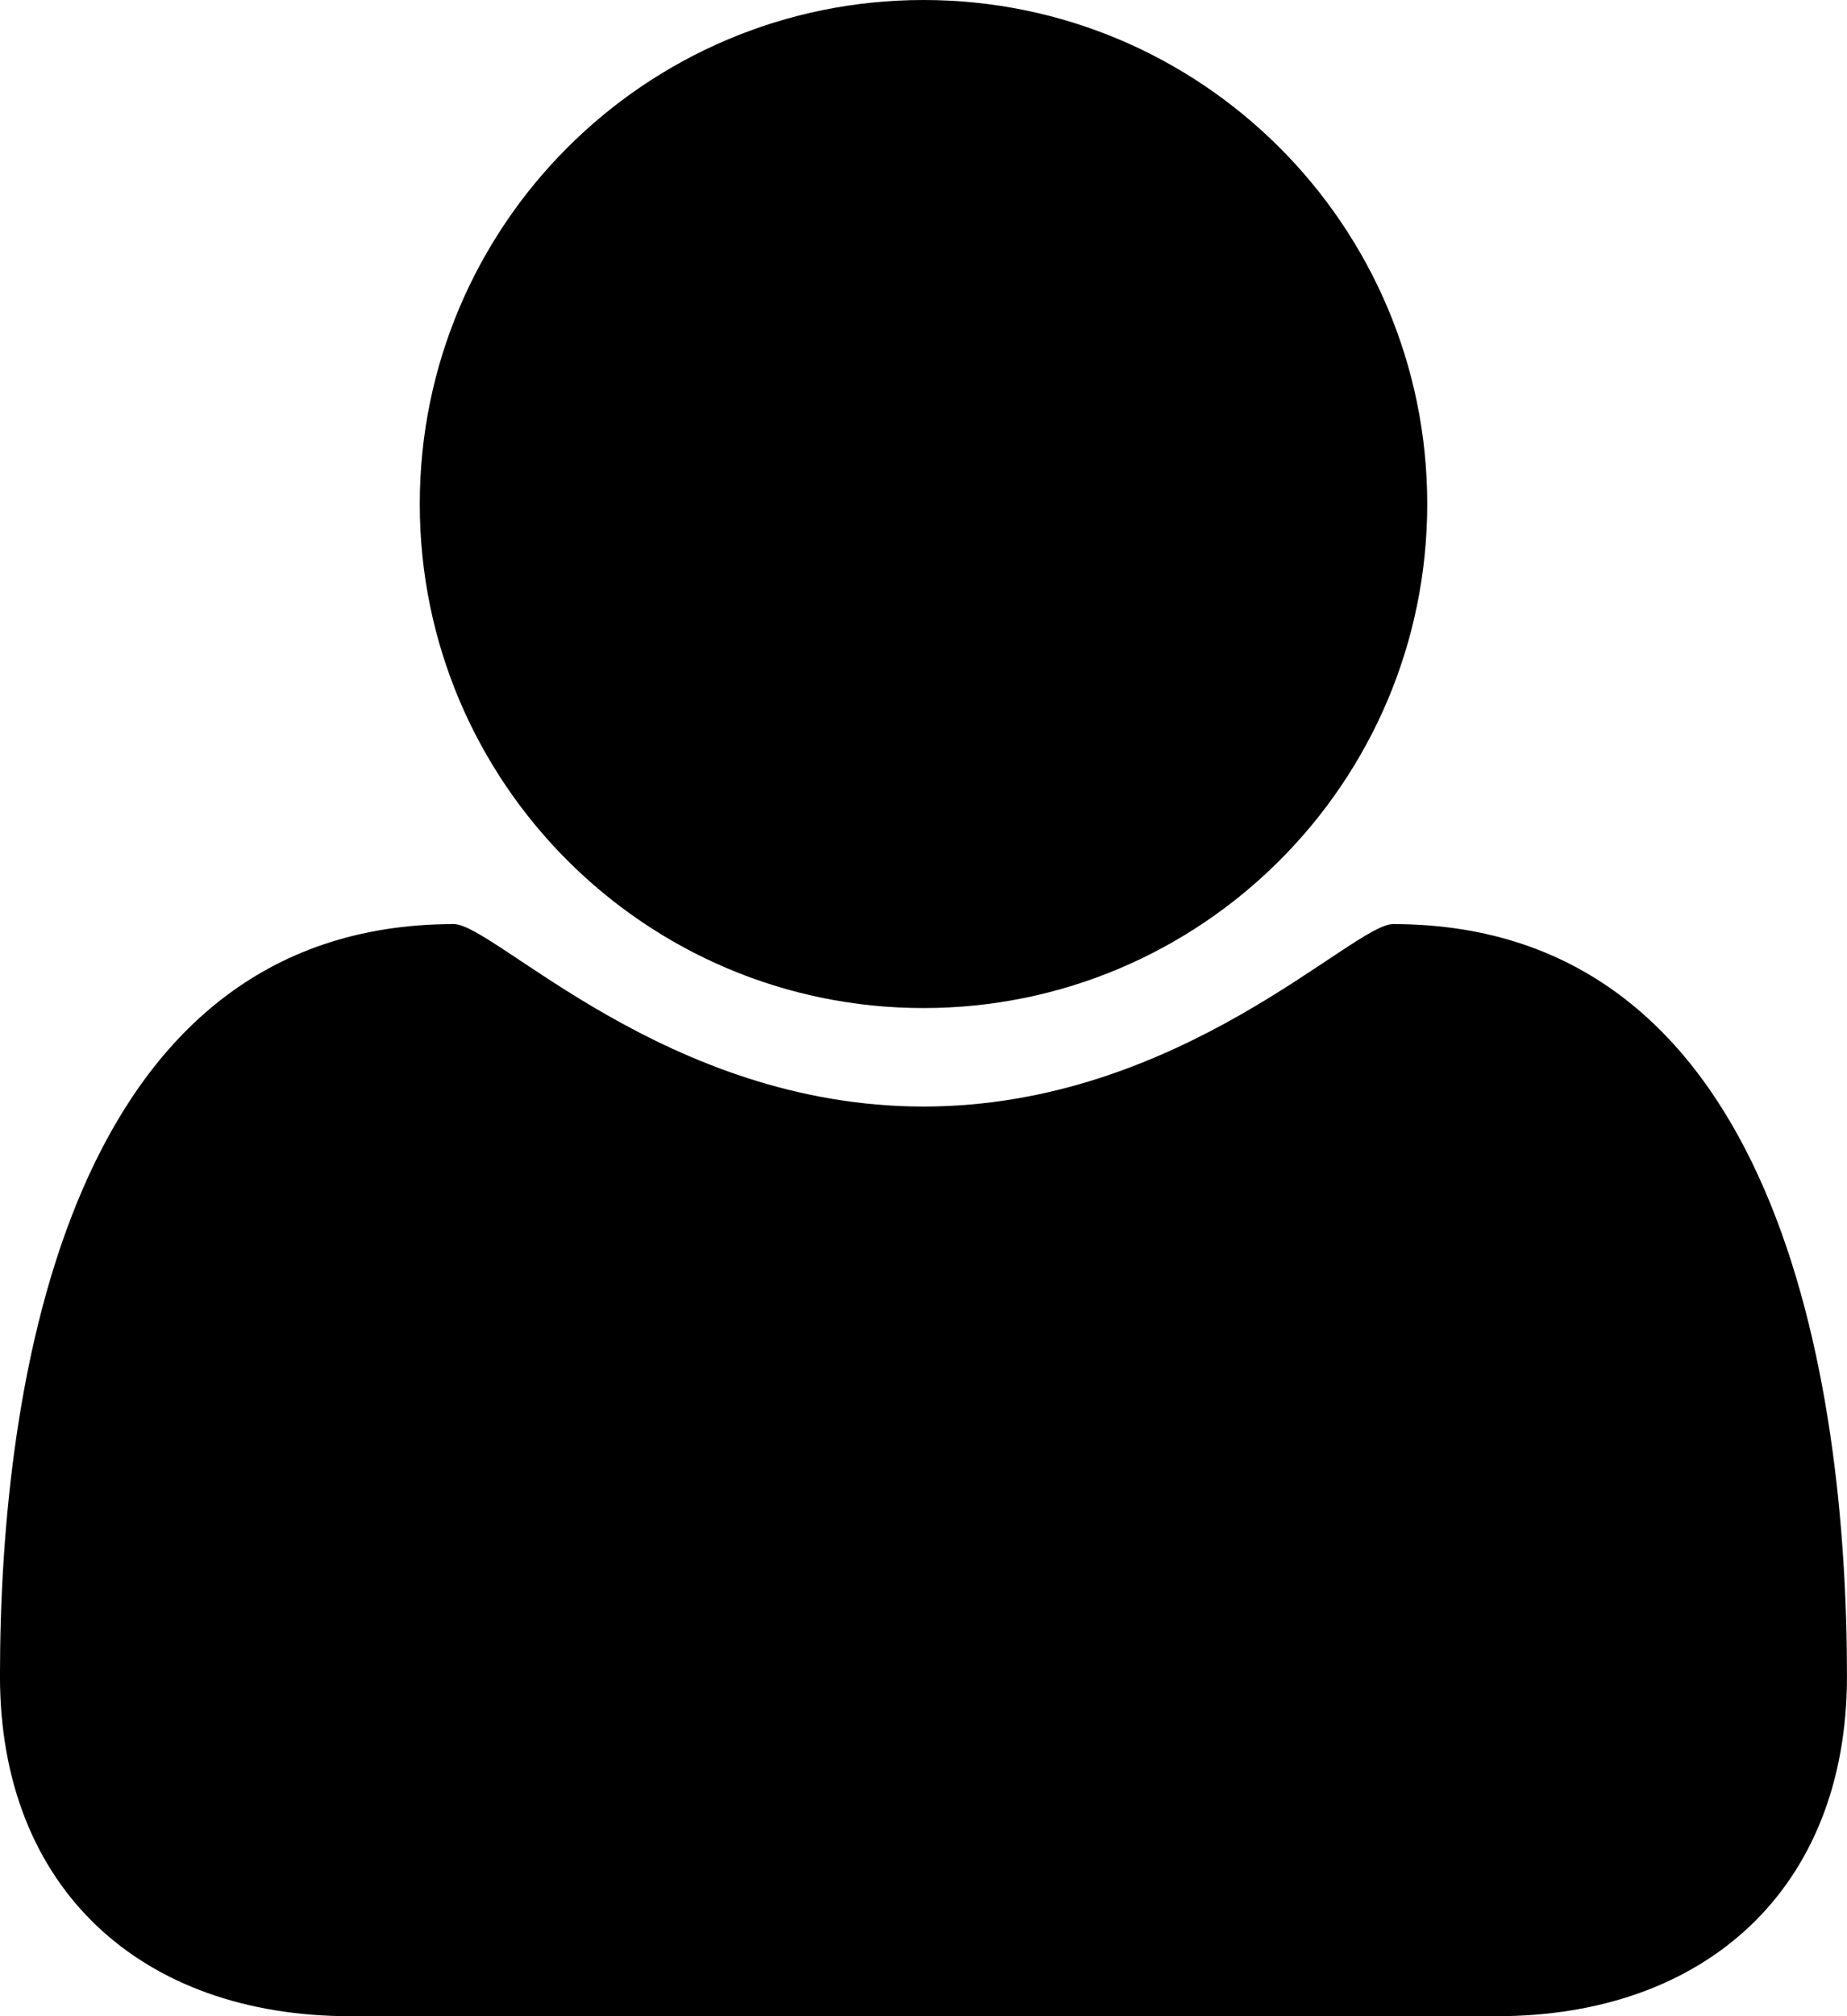 <svg xmlns="http://www.w3.org/2000/svg" width="1816.76" height="1981.92" viewBox="0 0 1816.76 1981.92"><path d="M1482.77,1991H355c-205.16,0-344.51-125.16-344.51-334.19,0-291.61,68.39-739.35,446.45-739.35,40,0,209,179.35,461.93,179.35s421.93-179.35,461.93-179.35c378.06,0,446.45,447.74,446.45,739.35C1827.28,1865.84,1687.93,1991,1482.77,1991ZM918.9,1000c-273.55,0-495.48-221.93-495.48-495.48S645.35,9.08,918.9,9.08,1414.38,231,1414.38,504.56,1192.45,1000,918.9,1000Z" transform="translate(-10.52 -9.08)"/></svg>